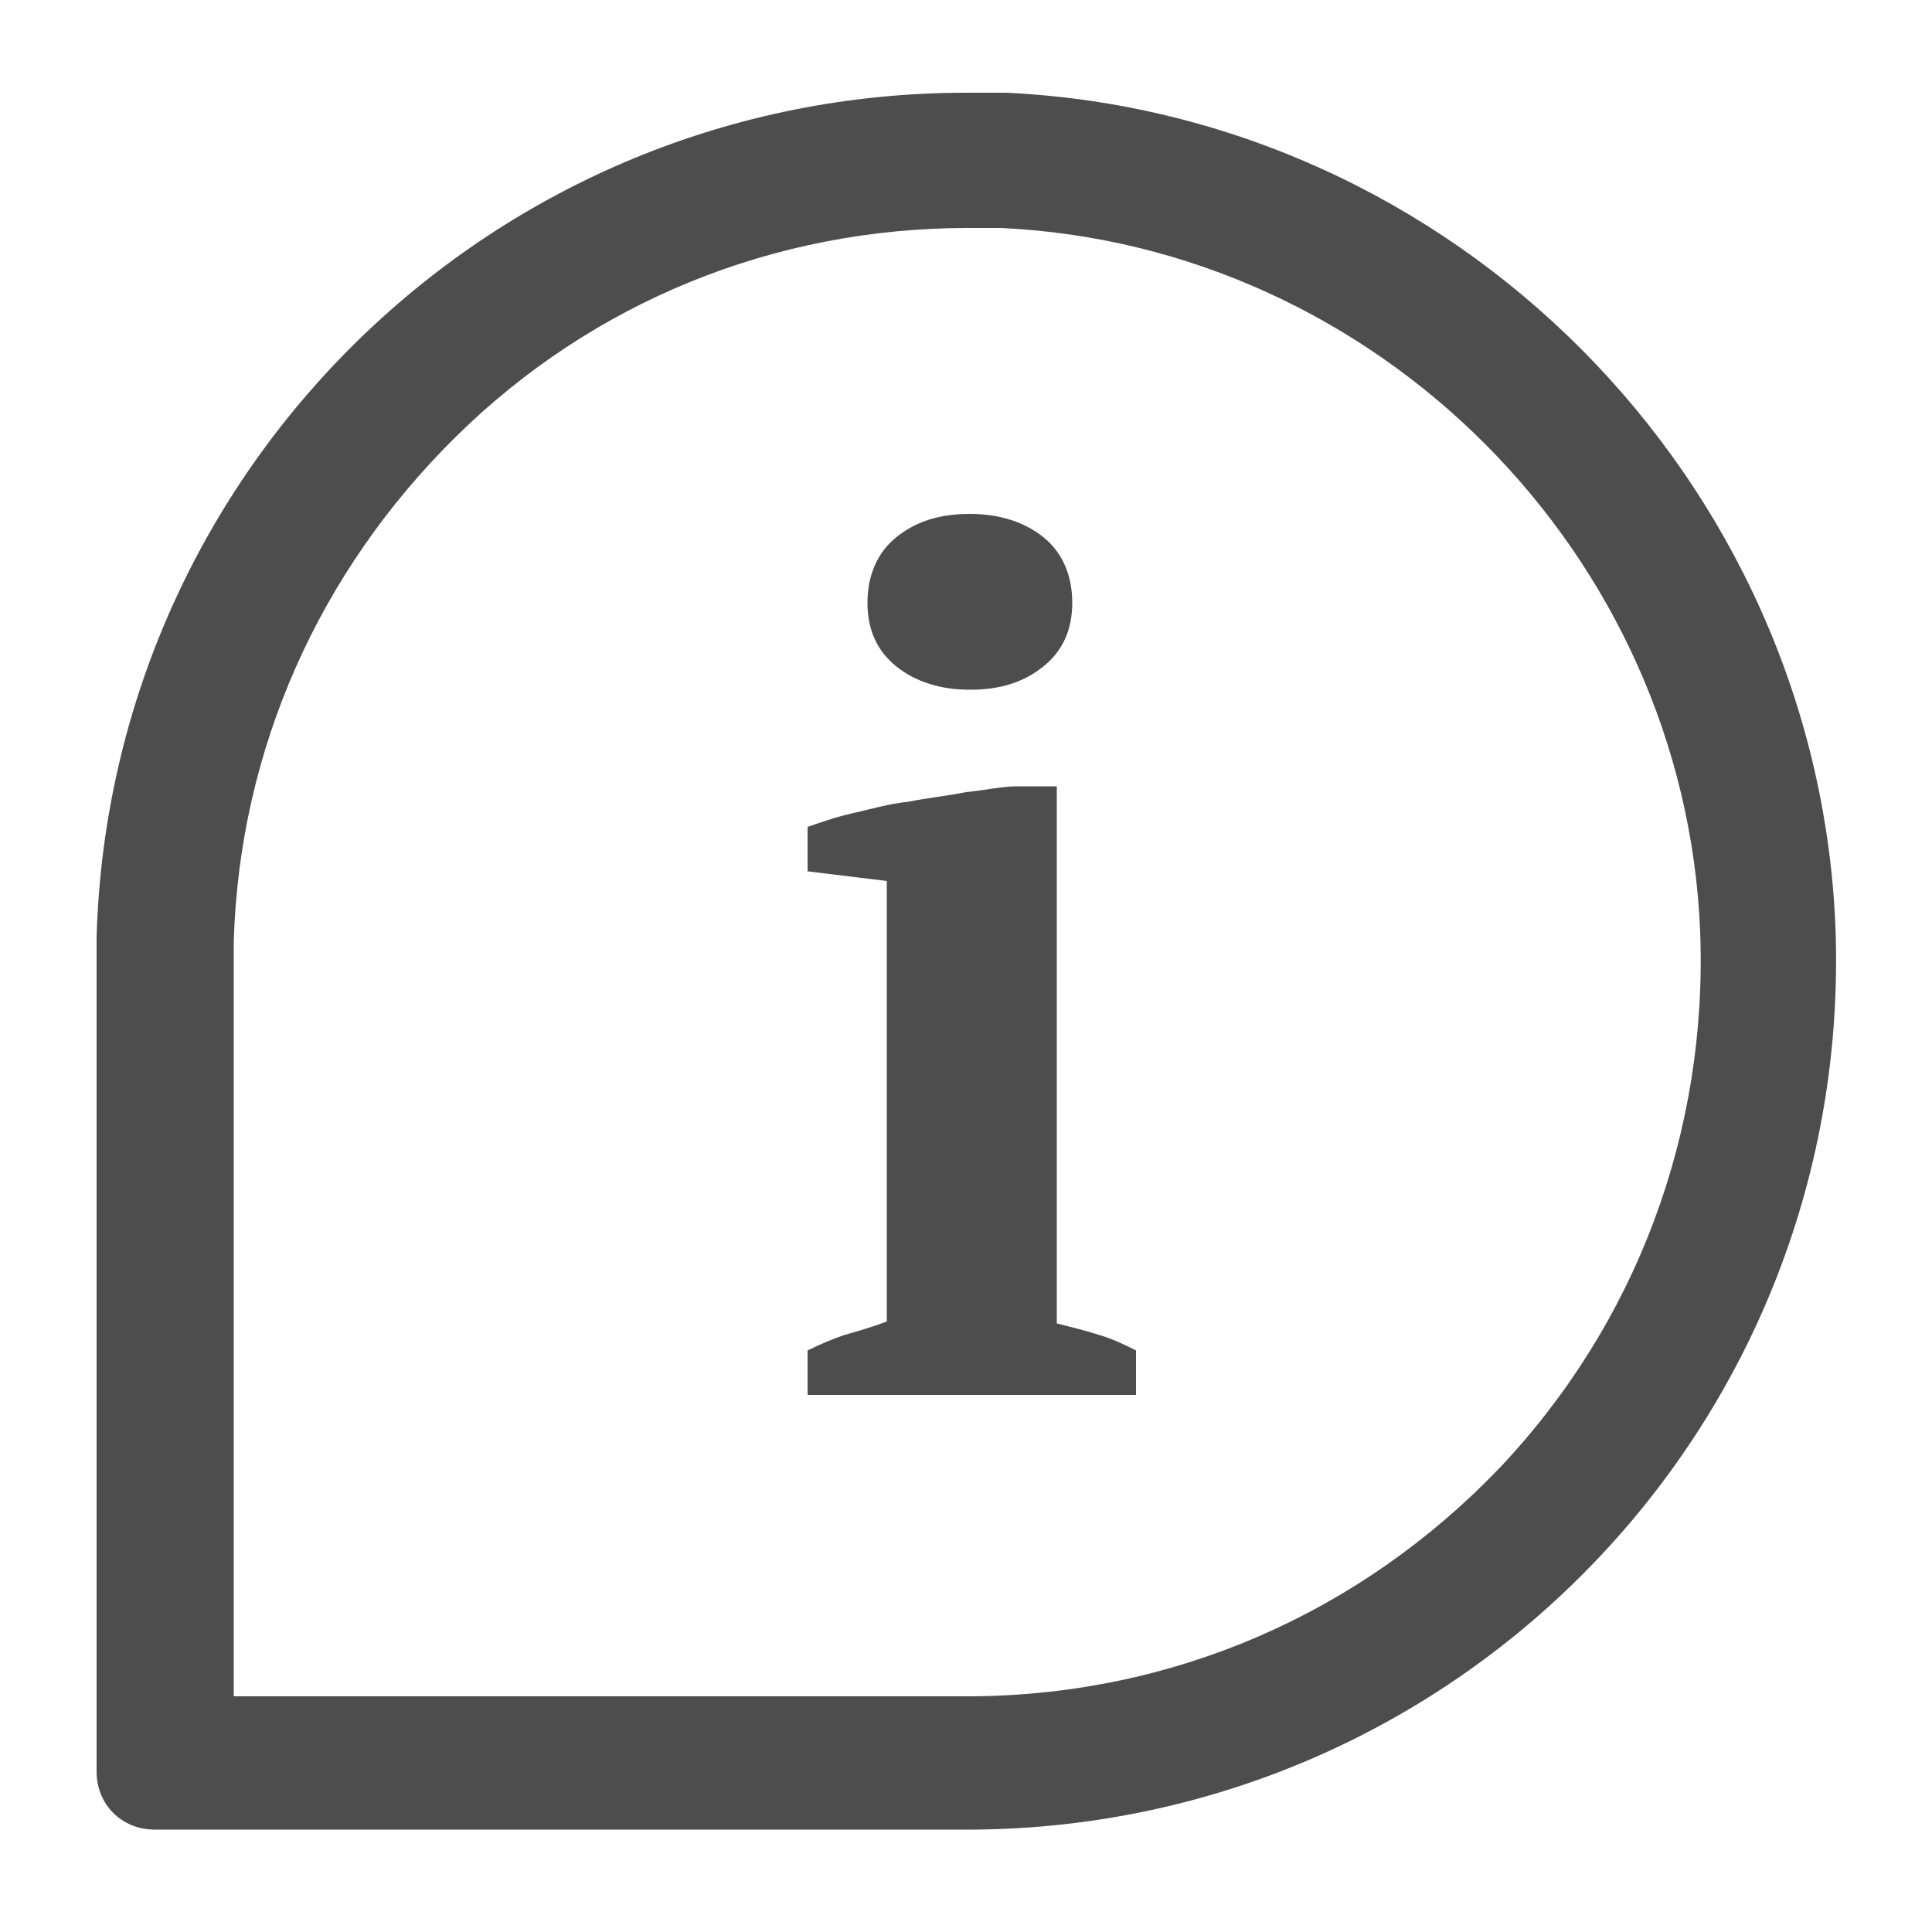 <svg height='100px' width='100px'  fill="#4D4D4D" xmlns="http://www.w3.org/2000/svg" xmlns:xlink="http://www.w3.org/1999/xlink" version="1.1" x="0px" y="0px" viewBox="0 0 100 100" style="enable-background:new 0 0 100 100;" xml:space="preserve"><path d="M50,4.8l0,7h0c0.6,0,1.2,0,1.8,0C71.3,12.7,87.2,28.7,88,48.2c0.4,10.4-3.3,20.3-10.4,27.8c-7.2,7.5-16.8,11.7-27.2,11.8  l-38.3,0l0-39.1c0.3-9.9,4.4-19.1,11.5-26.1c7.1-7,16.5-10.8,26.5-10.8L50,4.8 M50,4.8C25.6,4.8,5.7,24.2,5,48.5l0,43.2  c0,1.7,1.3,3,3,3c0,0,0,0,0,0l42.4,0C75.7,94.5,96,73.5,95,47.9C94,24.7,75.2,5.9,52.1,4.8C51.4,4.8,50.7,4.8,50,4.8L50,4.8z"></path><g><path d="M58.8,72.2h-17v-2.3c0.6-0.3,1.3-0.6,1.9-0.8c0.7-0.2,1.4-0.4,2.2-0.7V45.6l-4.1-0.5v-2.3c0.6-0.2,1.4-0.5,2.3-0.7   c0.9-0.2,1.9-0.5,2.9-0.6c1-0.2,2-0.3,3-0.5c1-0.1,1.9-0.3,2.6-0.3h2.1v27.8c0.8,0.2,1.6,0.4,2.2,0.6c0.7,0.2,1.3,0.5,1.9,0.8V72.2   z M44.9,31.2c0-1.4,0.5-2.6,1.5-3.4c1-0.8,2.2-1.2,3.8-1.2c1.5,0,2.8,0.4,3.8,1.2c1,0.8,1.5,2,1.5,3.4c0,1.4-0.5,2.5-1.5,3.3   c-1,0.8-2.2,1.2-3.8,1.2c-1.5,0-2.8-0.4-3.8-1.2C45.4,33.7,44.9,32.6,44.9,31.2z"></path></g></svg>